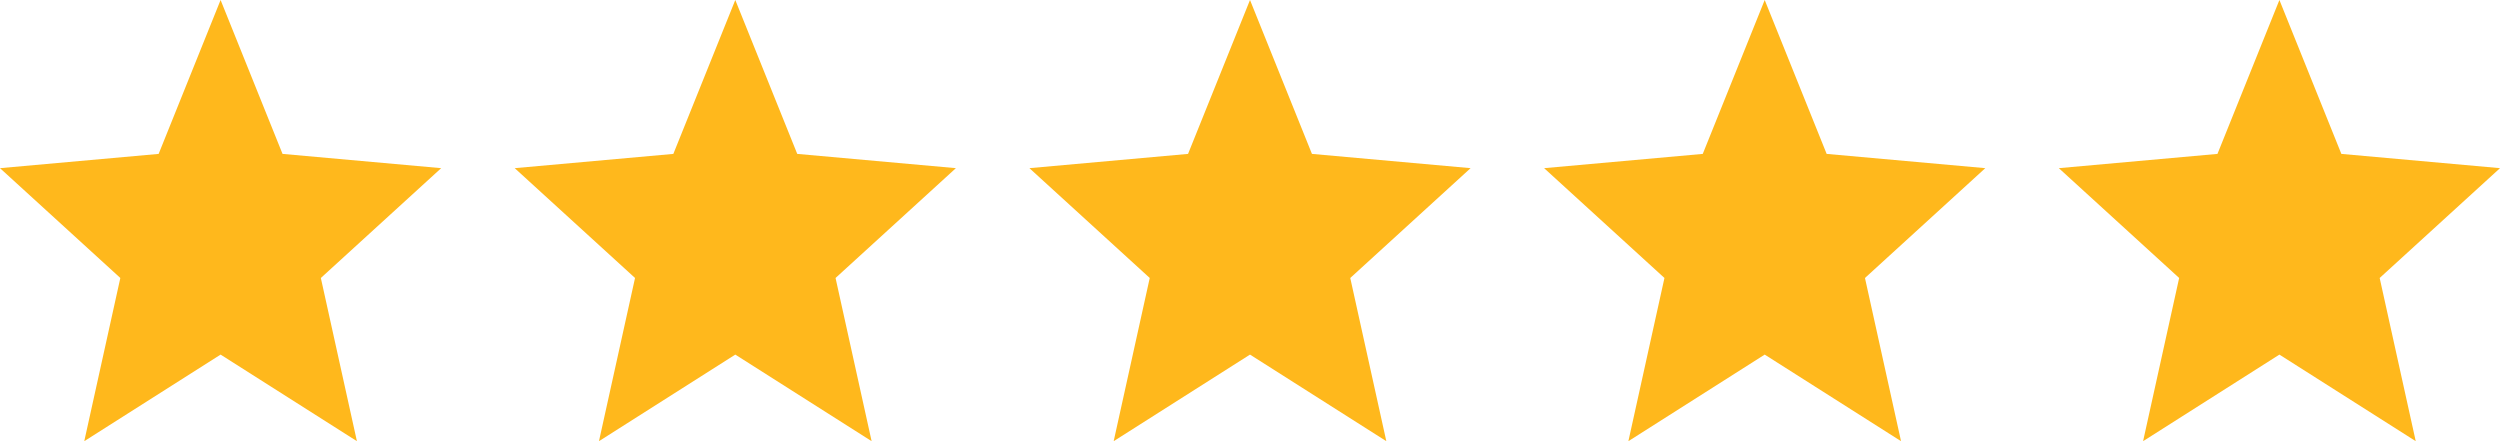 <svg width="68" height="12" viewBox="0 0 68 12" fill="none" xmlns="http://www.w3.org/2000/svg">
<path d="M9.708 12L8.727 7.561L12 4.574L7.685 4.186L6 0L4.315 4.186L0 4.574L3.273 7.561L2.292 12L6 9.645L9.708 12Z" fill="#FFB81C"/>
<path d="M23.708 12L22.727 7.561L26 4.574L21.685 4.186L20 0L18.315 4.186L14 4.574L17.273 7.561L16.292 12L20 9.645L23.708 12Z" fill="#FFB81C"/>
<path d="M37.708 12L36.727 7.561L40 4.574L35.685 4.186L34 0L32.315 4.186L28 4.574L31.273 7.561L30.292 12L34 9.645L37.708 12Z" fill="#FFB81C"/>
<path d="M51.708 12L50.727 7.561L54 4.574L49.685 4.186L48 0L46.315 4.186L42 4.574L45.273 7.561L44.292 12L48 9.645L51.708 12Z" fill="#FFB81C"/>
<path d="M65.708 12L64.727 7.561L68 4.574L63.685 4.186L62 0L60.315 4.186L56 4.574L59.273 7.561L58.292 12L62 9.645L65.708 12Z" fill="#FFB81C"/>
</svg>
